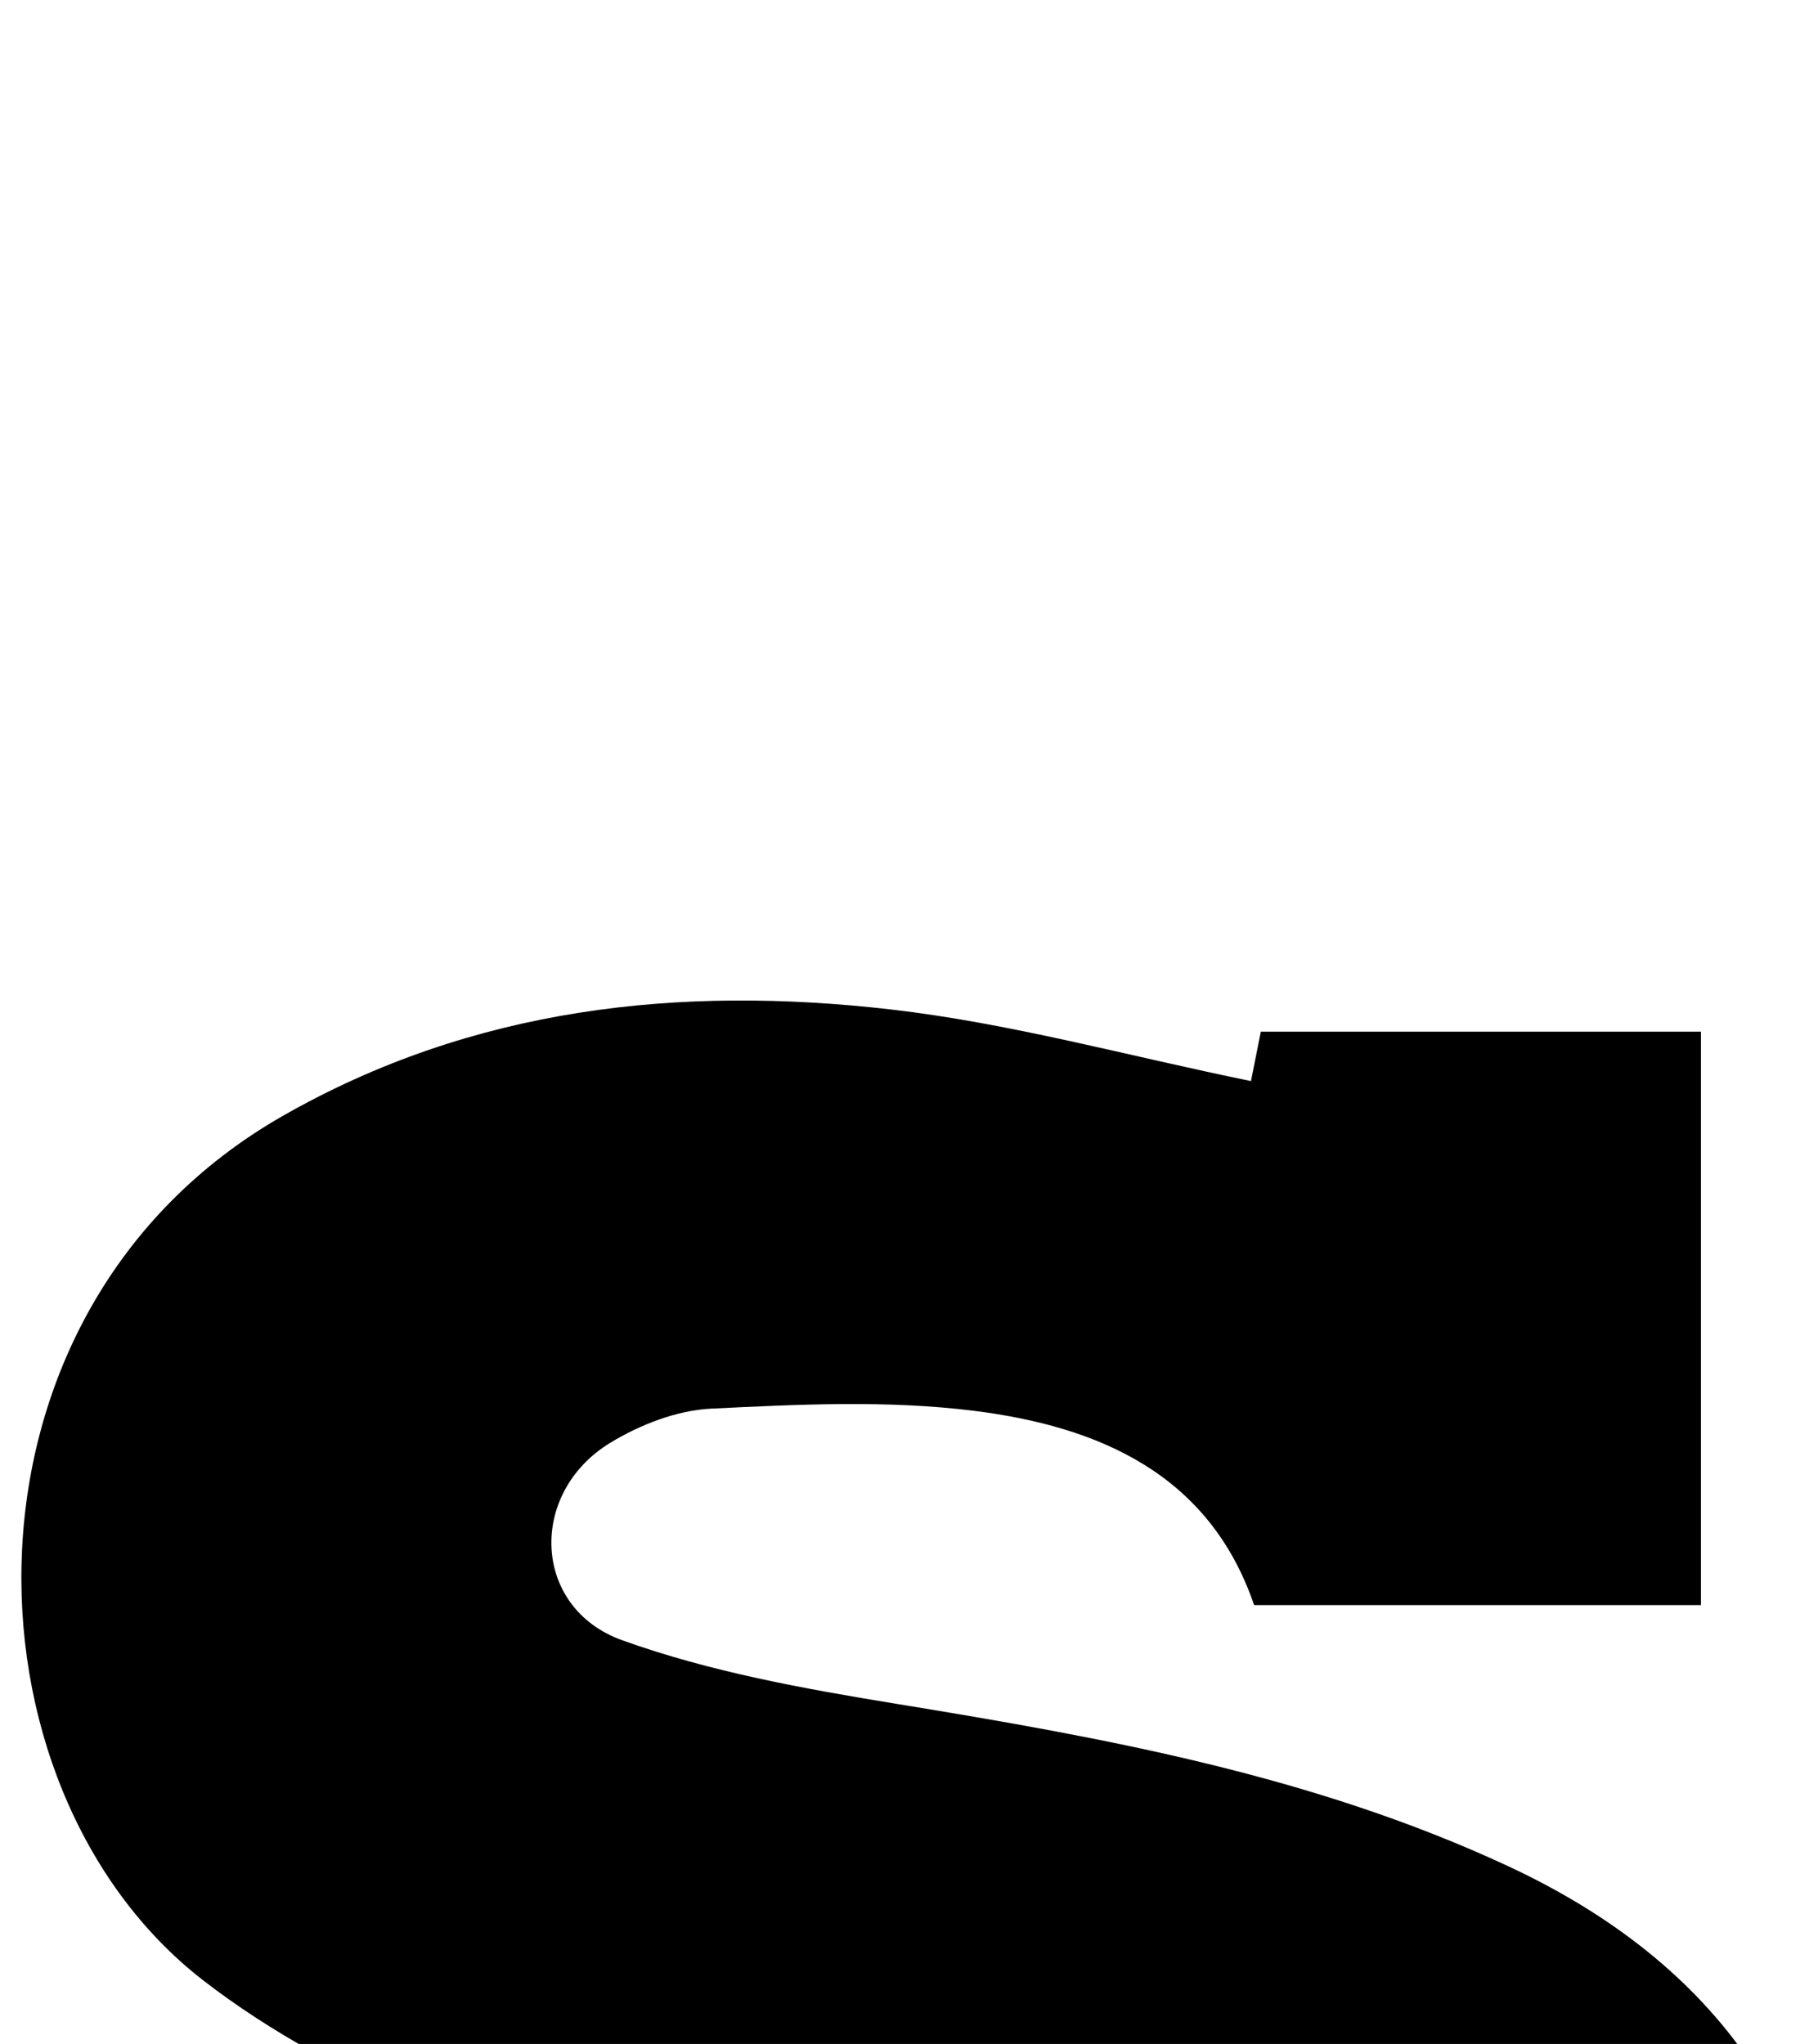 <?xml version="1.0" encoding="iso-8859-1"?>
<!-- Generator: Adobe Illustrator 25.2.1, SVG Export Plug-In . SVG Version: 6.00 Build 0)  -->
<svg version="1.1" xmlns="http://www.w3.org/2000/svg" xmlns:xlink="http://www.w3.org/1999/xlink" x="0px" y="0px"
	 viewBox="0 0 134.354 151.063" style="enable-background:new 0 0 134.354 151.063;" xml:space="preserve">
<g>
	<path d="M41.447,215.219c-0.157,2.56-0.265,4.332-0.395,6.443c-11.137,0-22.178,0-33.514,0c0-16.411,0-32.663,0-49.288
		c11.168,0,22.225,0,33.183,0c1.462,3.133,2.595,6.482,4.459,9.356c3.406,5.25,8.67,8.265,14.535,9.956
		c9.488,2.736,19.132,2.499,28.636,0.123c6.801-1.7,9.333-5.759,8.856-12.467c-0.345-4.844-3.175-7.762-7.411-9.016
		c-6.994-2.071-14.084-3.923-21.239-5.325c-12.399-2.43-25.041-3.987-36.717-9.067c-5.891-2.563-11.763-5.65-16.818-9.565
		c-18.392-14.245-19.267-49.536,5.868-63.89c14.068-8.034,29.305-9.672,44.942-7.873c8.834,1.016,17.507,3.433,26.618,5.294
		c0.139-0.697,0.414-2.079,0.727-3.65c10.731,0,21.489,0,32.525,0c0,14.165,0,28.085,0,42.38c-10.91,0-21.808,0-33.02,0
		c-3.313-9.703-11.49-13.21-20.737-14.364c-6.378-0.796-12.938-0.472-19.392-0.156c-2.535,0.124-5.253,1.184-7.456,2.526
		c-6.086,3.705-5.774,12.193,0.869,14.585c6.499,2.34,13.457,3.591,20.314,4.711c15.454,2.524,30.779,5.297,45.142,11.977
		c15.532,7.224,23.98,19.146,24.483,36.319c0.533,18.172-5.871,32.911-22.192,42.256c-14.65,8.389-30.652,9.375-46.983,8.027
		C57.698,223.763,49.121,221.485,41.447,215.219z"/>
</g>
</svg>
